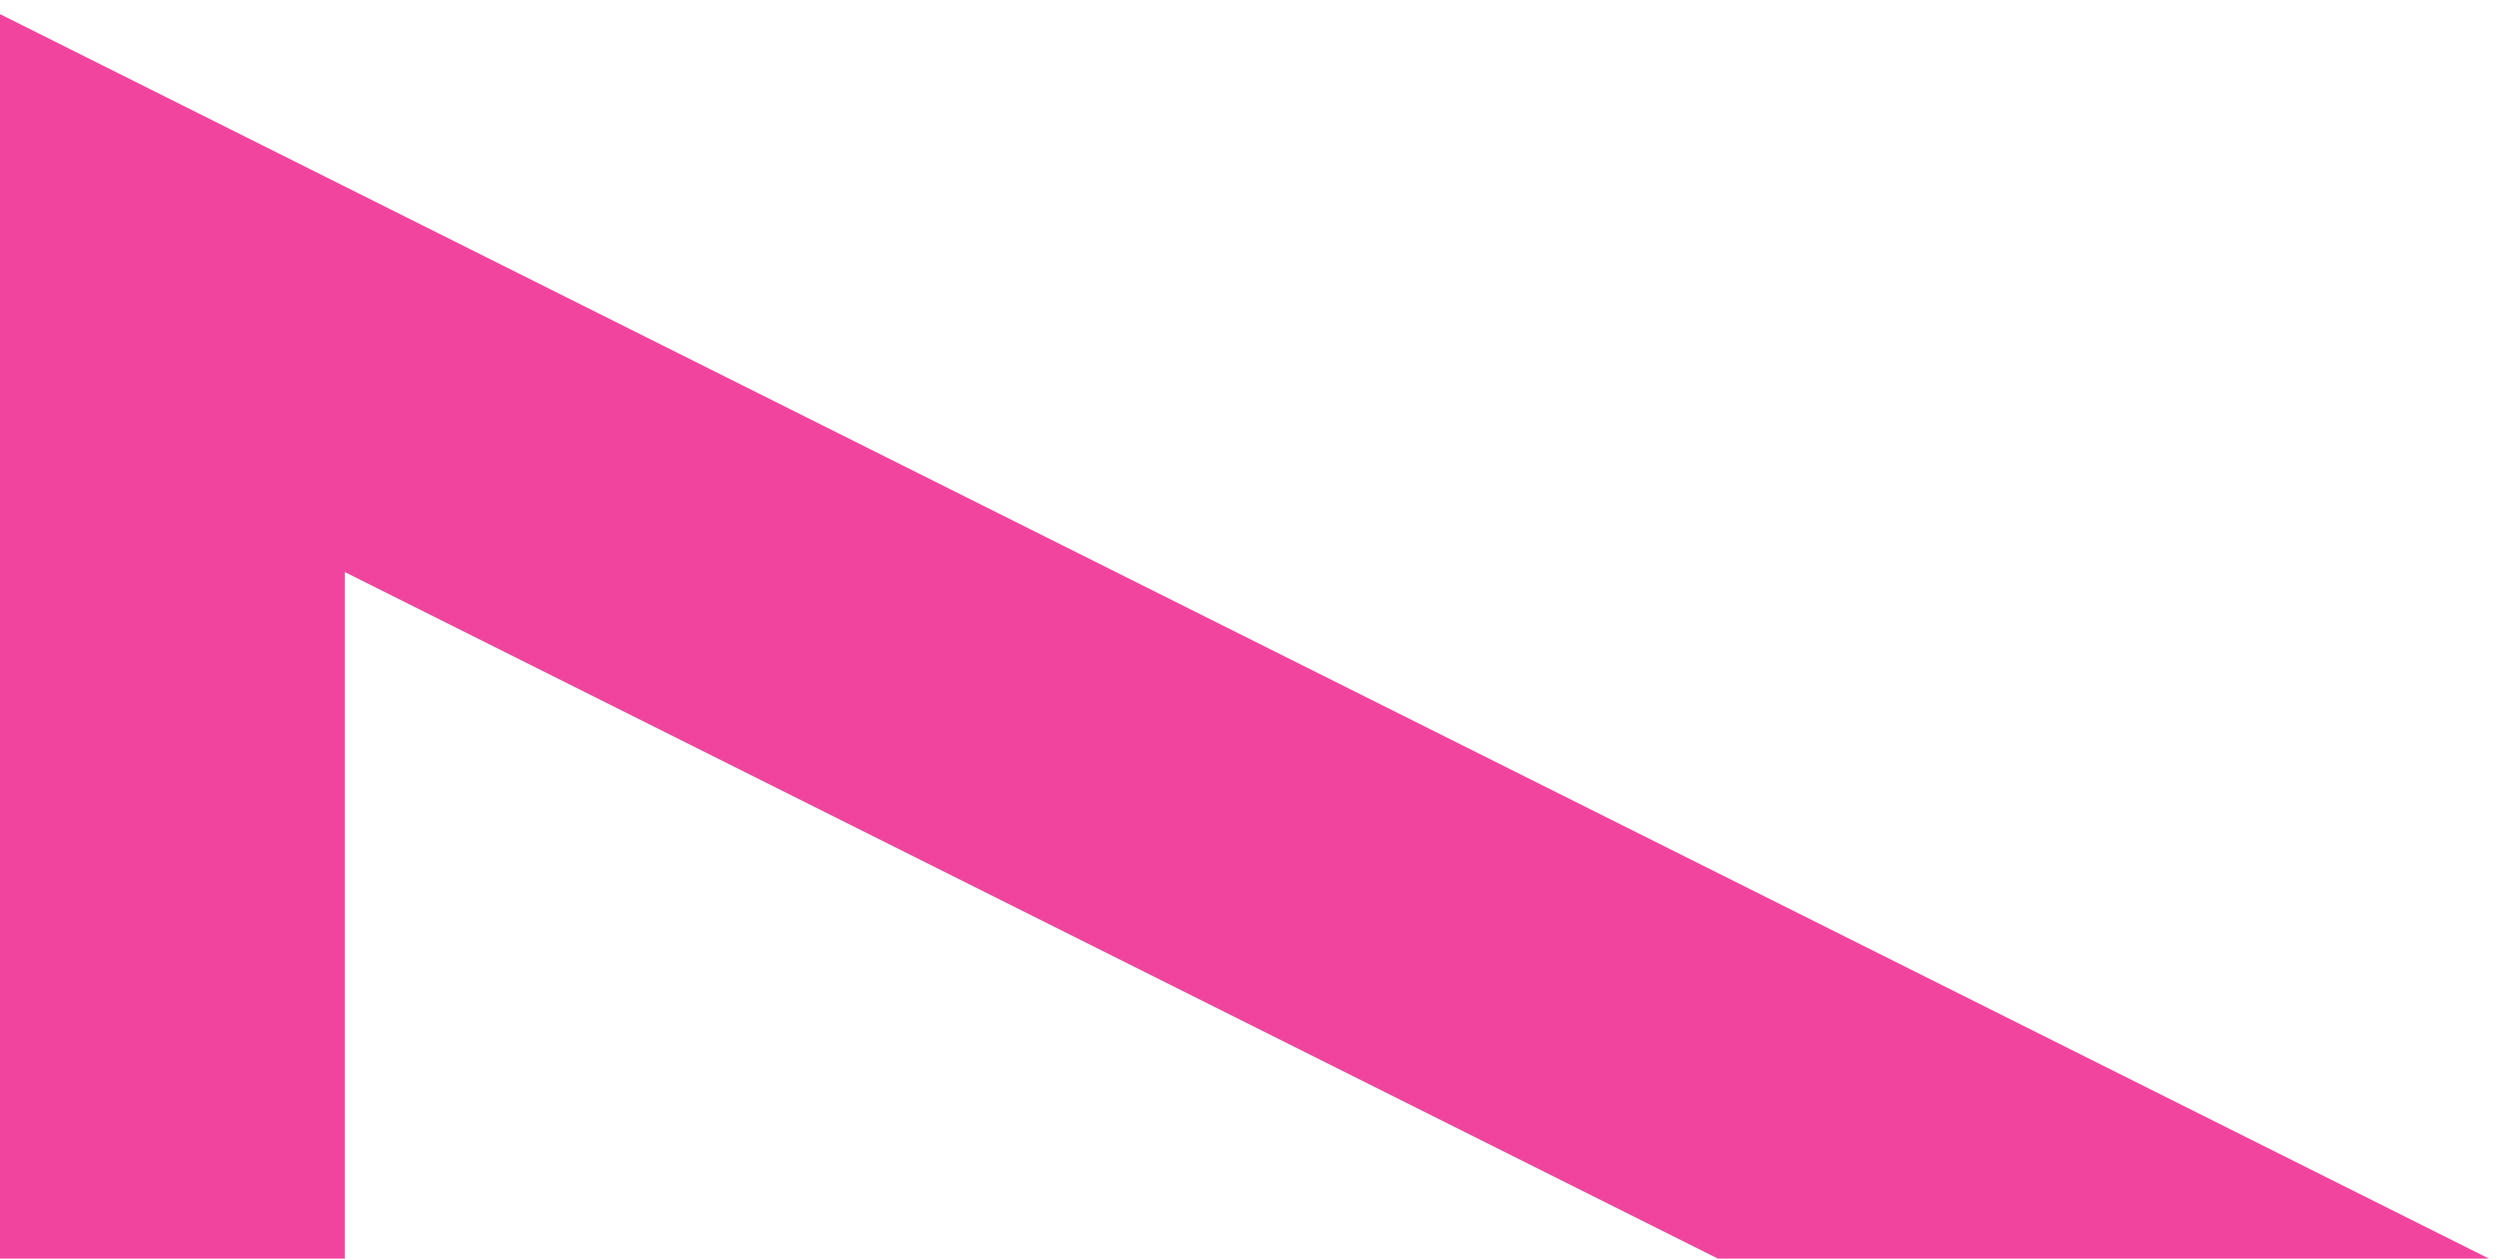 <?xml version="1.0" encoding="UTF-8"?>
<svg width="145px" height="73px" viewBox="0 0 145 73" version="1.1" xmlns="http://www.w3.org/2000/svg" xmlns:xlink="http://www.w3.org/1999/xlink">
    <!-- Generator: Sketch 51.3 (57544) - http://www.bohemiancoding.com/sketch -->
    <title>Trianglefooter-</title>
    <desc>Created with Sketch.</desc>
    <defs></defs>
    <g id="1.-Homepage" stroke="none" stroke-width="1" fill="none" fill-rule="evenodd">
        <g id="_index-no-projects-mobile" transform="translate(-72, -1745)" stroke="#F1449F" stroke-width="20">
            <g id="Group" transform="translate(0, 485)">
                <g id="Group-5" transform="translate(0, 865)">
                    <g id="Group-13-Copy">
                        <polygon id="Triangle" transform="translate(160, 490) rotate(90) translate(-160, -490) " points="160 412 238 568 82 568"></polygon>
                    </g>
                </g>
            </g>
        </g>
    </g>
</svg>